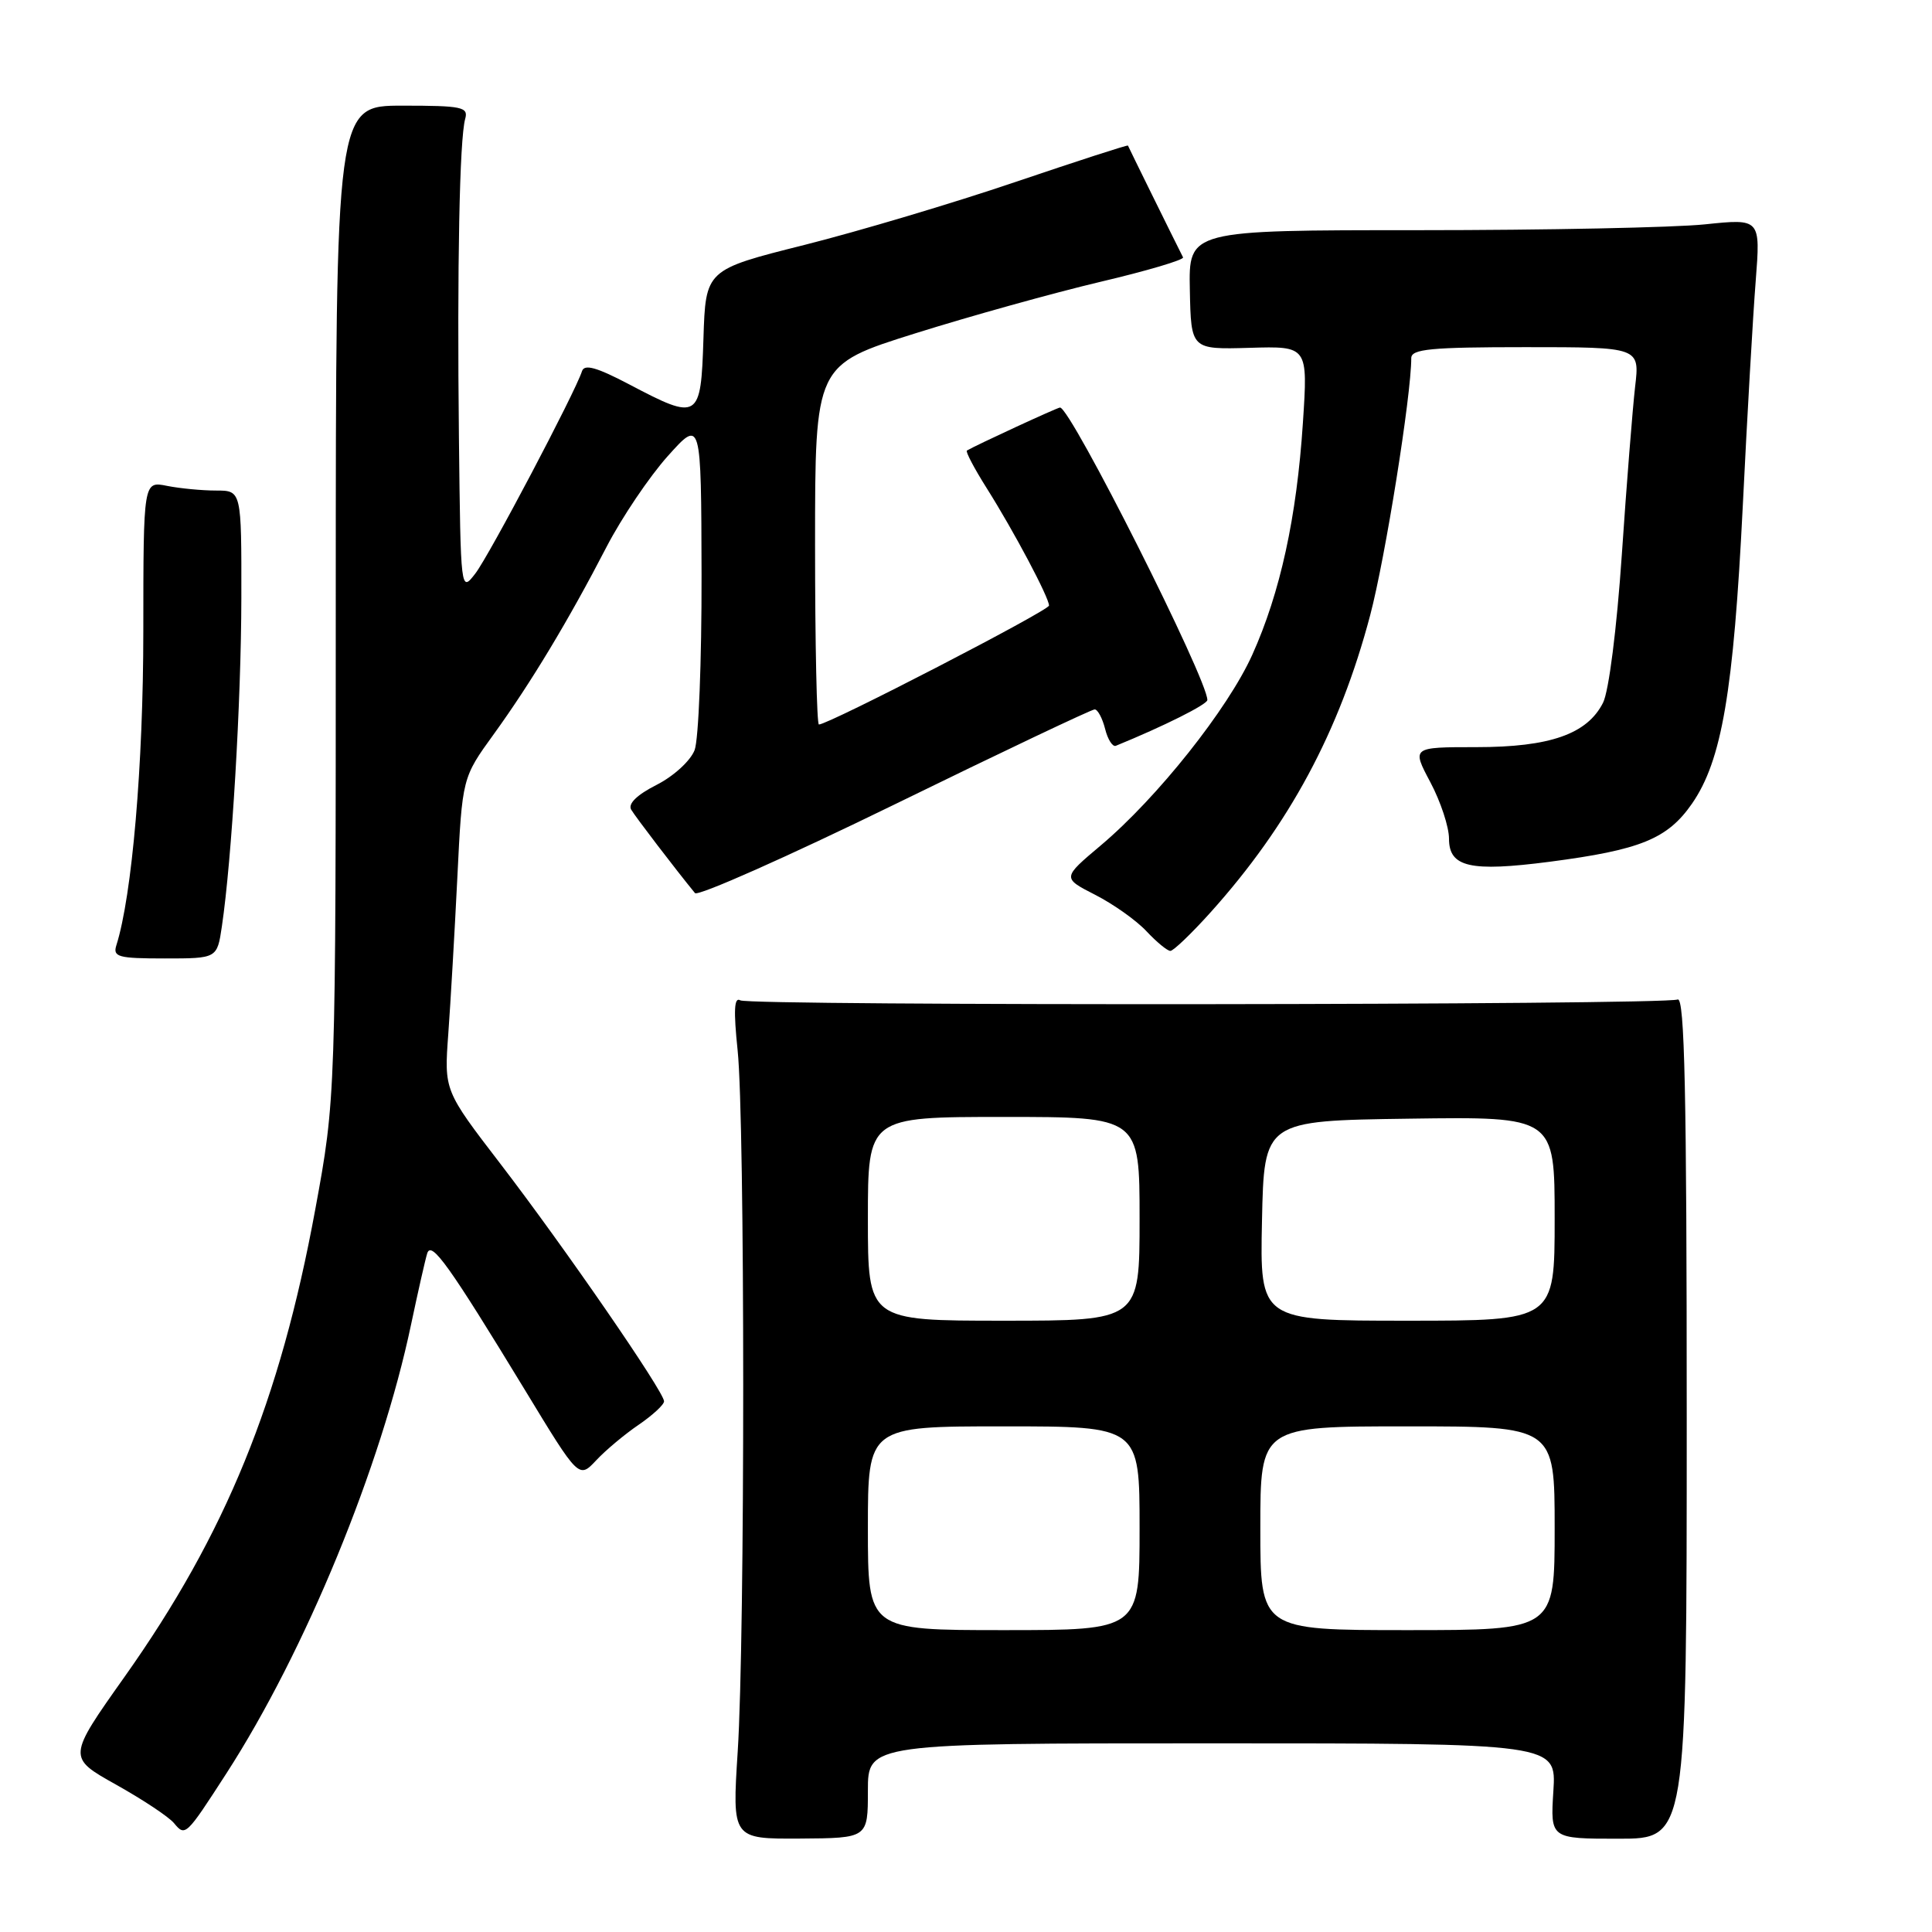 <?xml version="1.0" encoding="UTF-8" standalone="no"?>
<!DOCTYPE svg PUBLIC "-//W3C//DTD SVG 1.1//EN" "http://www.w3.org/Graphics/SVG/1.1/DTD/svg11.dtd" >
<svg xmlns="http://www.w3.org/2000/svg" xmlns:xlink="http://www.w3.org/1999/xlink" version="1.1" viewBox="0 0 256 256">
 <g >
 <path fill="currentColor"
d=" M 115.00 237.28 C 115.00 231.00 115.00 231.00 160.62 231.00 C 206.23 231.00 206.23 231.00 205.83 237.32 C 205.43 243.64 205.43 243.64 214.46 243.64 C 223.50 243.64 223.50 243.64 223.50 187.81 C 223.50 144.84 223.22 132.08 222.30 132.44 C 220.34 133.19 99.30 133.30 98.09 132.55 C 97.28 132.06 97.19 133.90 97.74 139.18 C 98.72 148.58 98.73 216.92 97.75 232.09 C 97.01 243.67 97.01 243.67 106.00 243.62 C 115.00 243.56 115.00 243.56 115.00 237.28 Z  M 29.99 235.00 C 40.43 218.84 50.52 194.32 54.47 175.50 C 55.40 171.10 56.36 166.86 56.61 166.07 C 57.16 164.37 59.50 167.65 69.58 184.22 C 76.70 195.95 76.70 195.95 79.00 193.50 C 80.26 192.15 82.80 190.03 84.64 188.78 C 86.48 187.52 87.99 186.13 87.99 185.68 C 88.00 184.44 74.82 165.31 66.32 154.23 C 58.85 144.50 58.85 144.50 59.40 137.00 C 59.70 132.88 60.24 123.55 60.60 116.28 C 61.25 103.05 61.25 103.05 65.43 97.28 C 70.36 90.46 75.34 82.19 80.38 72.45 C 82.39 68.58 86.03 63.18 88.47 60.45 C 92.91 55.50 92.91 55.50 92.96 76.18 C 92.98 87.56 92.57 98.01 92.04 99.39 C 91.50 100.80 89.28 102.84 87.00 104.00 C 84.38 105.33 83.18 106.51 83.64 107.29 C 84.24 108.29 89.54 115.23 92.09 118.34 C 92.46 118.80 104.37 113.51 118.54 106.59 C 132.71 99.66 144.64 94.00 145.05 94.00 C 145.45 94.00 146.07 95.16 146.43 96.57 C 146.78 97.99 147.43 99.00 147.86 98.82 C 154.21 96.23 159.97 93.34 159.98 92.76 C 160.04 90.08 141.87 54.00 140.46 54.00 C 140.11 54.00 129.31 58.99 128.12 59.70 C 127.91 59.82 129.10 62.08 130.76 64.71 C 134.33 70.37 139.00 79.17 139.00 80.24 C 139.00 80.90 109.80 96.00 108.51 96.00 C 108.23 96.00 108.00 85.28 108.00 72.17 C 108.00 48.34 108.00 48.34 121.25 44.18 C 128.54 41.89 139.58 38.82 145.78 37.35 C 151.99 35.89 156.93 34.42 156.76 34.10 C 155.40 31.41 149.51 19.45 149.46 19.29 C 149.43 19.17 142.71 21.35 134.53 24.12 C 126.34 26.90 113.76 30.65 106.57 32.46 C 93.50 35.74 93.50 35.74 93.21 44.87 C 92.87 55.61 92.60 55.79 83.37 50.93 C 79.07 48.67 77.43 48.21 77.12 49.18 C 76.21 52.01 64.81 73.64 62.98 76.00 C 61.05 78.50 61.04 78.49 60.81 58.00 C 60.56 35.25 60.89 18.42 61.64 15.75 C 62.08 14.18 61.24 14.00 53.32 14.00 C 44.50 14.00 44.50 14.00 44.49 79.75 C 44.49 145.50 44.49 145.50 41.77 160.28 C 37.11 185.61 29.90 203.28 16.51 222.18 C 8.94 232.87 8.94 232.87 15.37 236.47 C 18.91 238.45 22.37 240.74 23.06 241.58 C 24.55 243.37 24.63 243.30 29.99 235.00 Z  M 29.40 122.75 C 30.72 113.84 31.96 92.94 31.98 79.25 C 32.00 65.00 32.00 65.00 28.63 65.00 C 26.77 65.00 23.84 64.72 22.13 64.38 C 19.00 63.75 19.00 63.75 18.99 83.62 C 18.99 101.31 17.50 118.70 15.42 125.25 C 14.93 126.80 15.65 127.00 21.82 127.00 C 28.77 127.00 28.77 127.00 29.40 122.75 Z  M 160.39 120.91 C 170.83 109.30 177.48 96.92 181.55 81.54 C 183.56 73.94 187.00 52.41 187.00 47.45 C 187.00 46.25 189.59 46.00 202.14 46.00 C 217.28 46.00 217.28 46.00 216.66 51.25 C 216.33 54.14 215.53 64.15 214.90 73.50 C 214.23 83.32 213.18 91.60 212.41 93.12 C 210.31 97.27 205.38 99.00 195.63 99.00 C 187.06 99.00 187.06 99.00 189.53 103.65 C 190.89 106.21 192.00 109.57 192.00 111.13 C 192.00 114.91 194.80 115.55 205.32 114.19 C 217.37 112.62 220.95 111.16 224.19 106.50 C 228.15 100.79 229.70 91.71 230.93 67.00 C 231.51 55.17 232.28 41.78 232.64 37.23 C 233.28 28.96 233.28 28.96 225.89 29.73 C 221.83 30.15 204.78 30.50 188.00 30.50 C 157.50 30.50 157.50 30.50 157.66 38.41 C 157.82 46.31 157.82 46.31 165.57 46.09 C 173.31 45.86 173.31 45.86 172.64 56.04 C 171.82 68.55 169.64 78.54 165.93 86.77 C 162.70 93.94 153.35 105.71 145.86 112.02 C 140.74 116.33 140.74 116.33 145.12 118.57 C 147.53 119.80 150.59 121.97 151.92 123.40 C 153.26 124.83 154.68 126.00 155.08 126.00 C 155.48 126.00 157.87 123.71 160.39 120.91 Z  M 115.00 202.50 C 115.00 189.00 115.00 189.00 133.00 189.00 C 151.00 189.00 151.00 189.00 151.00 202.50 C 151.00 216.00 151.00 216.00 133.00 216.00 C 115.00 216.00 115.00 216.00 115.00 202.50 Z  M 167.00 202.50 C 167.00 189.00 167.00 189.00 186.50 189.00 C 206.00 189.00 206.00 189.00 206.00 202.50 C 206.00 216.00 206.00 216.00 186.50 216.00 C 167.00 216.00 167.00 216.00 167.00 202.50 Z  M 115.00 161.50 C 115.00 148.00 115.00 148.00 133.00 148.00 C 151.00 148.00 151.00 148.00 151.00 161.50 C 151.00 175.00 151.00 175.00 133.00 175.00 C 115.00 175.00 115.00 175.00 115.00 161.50 Z  M 167.22 161.75 C 167.50 148.50 167.50 148.50 186.75 148.23 C 206.00 147.96 206.00 147.96 206.00 161.48 C 206.00 175.00 206.00 175.00 186.47 175.00 C 166.94 175.00 166.94 175.00 167.22 161.75 Z "/>
</g>
</svg>